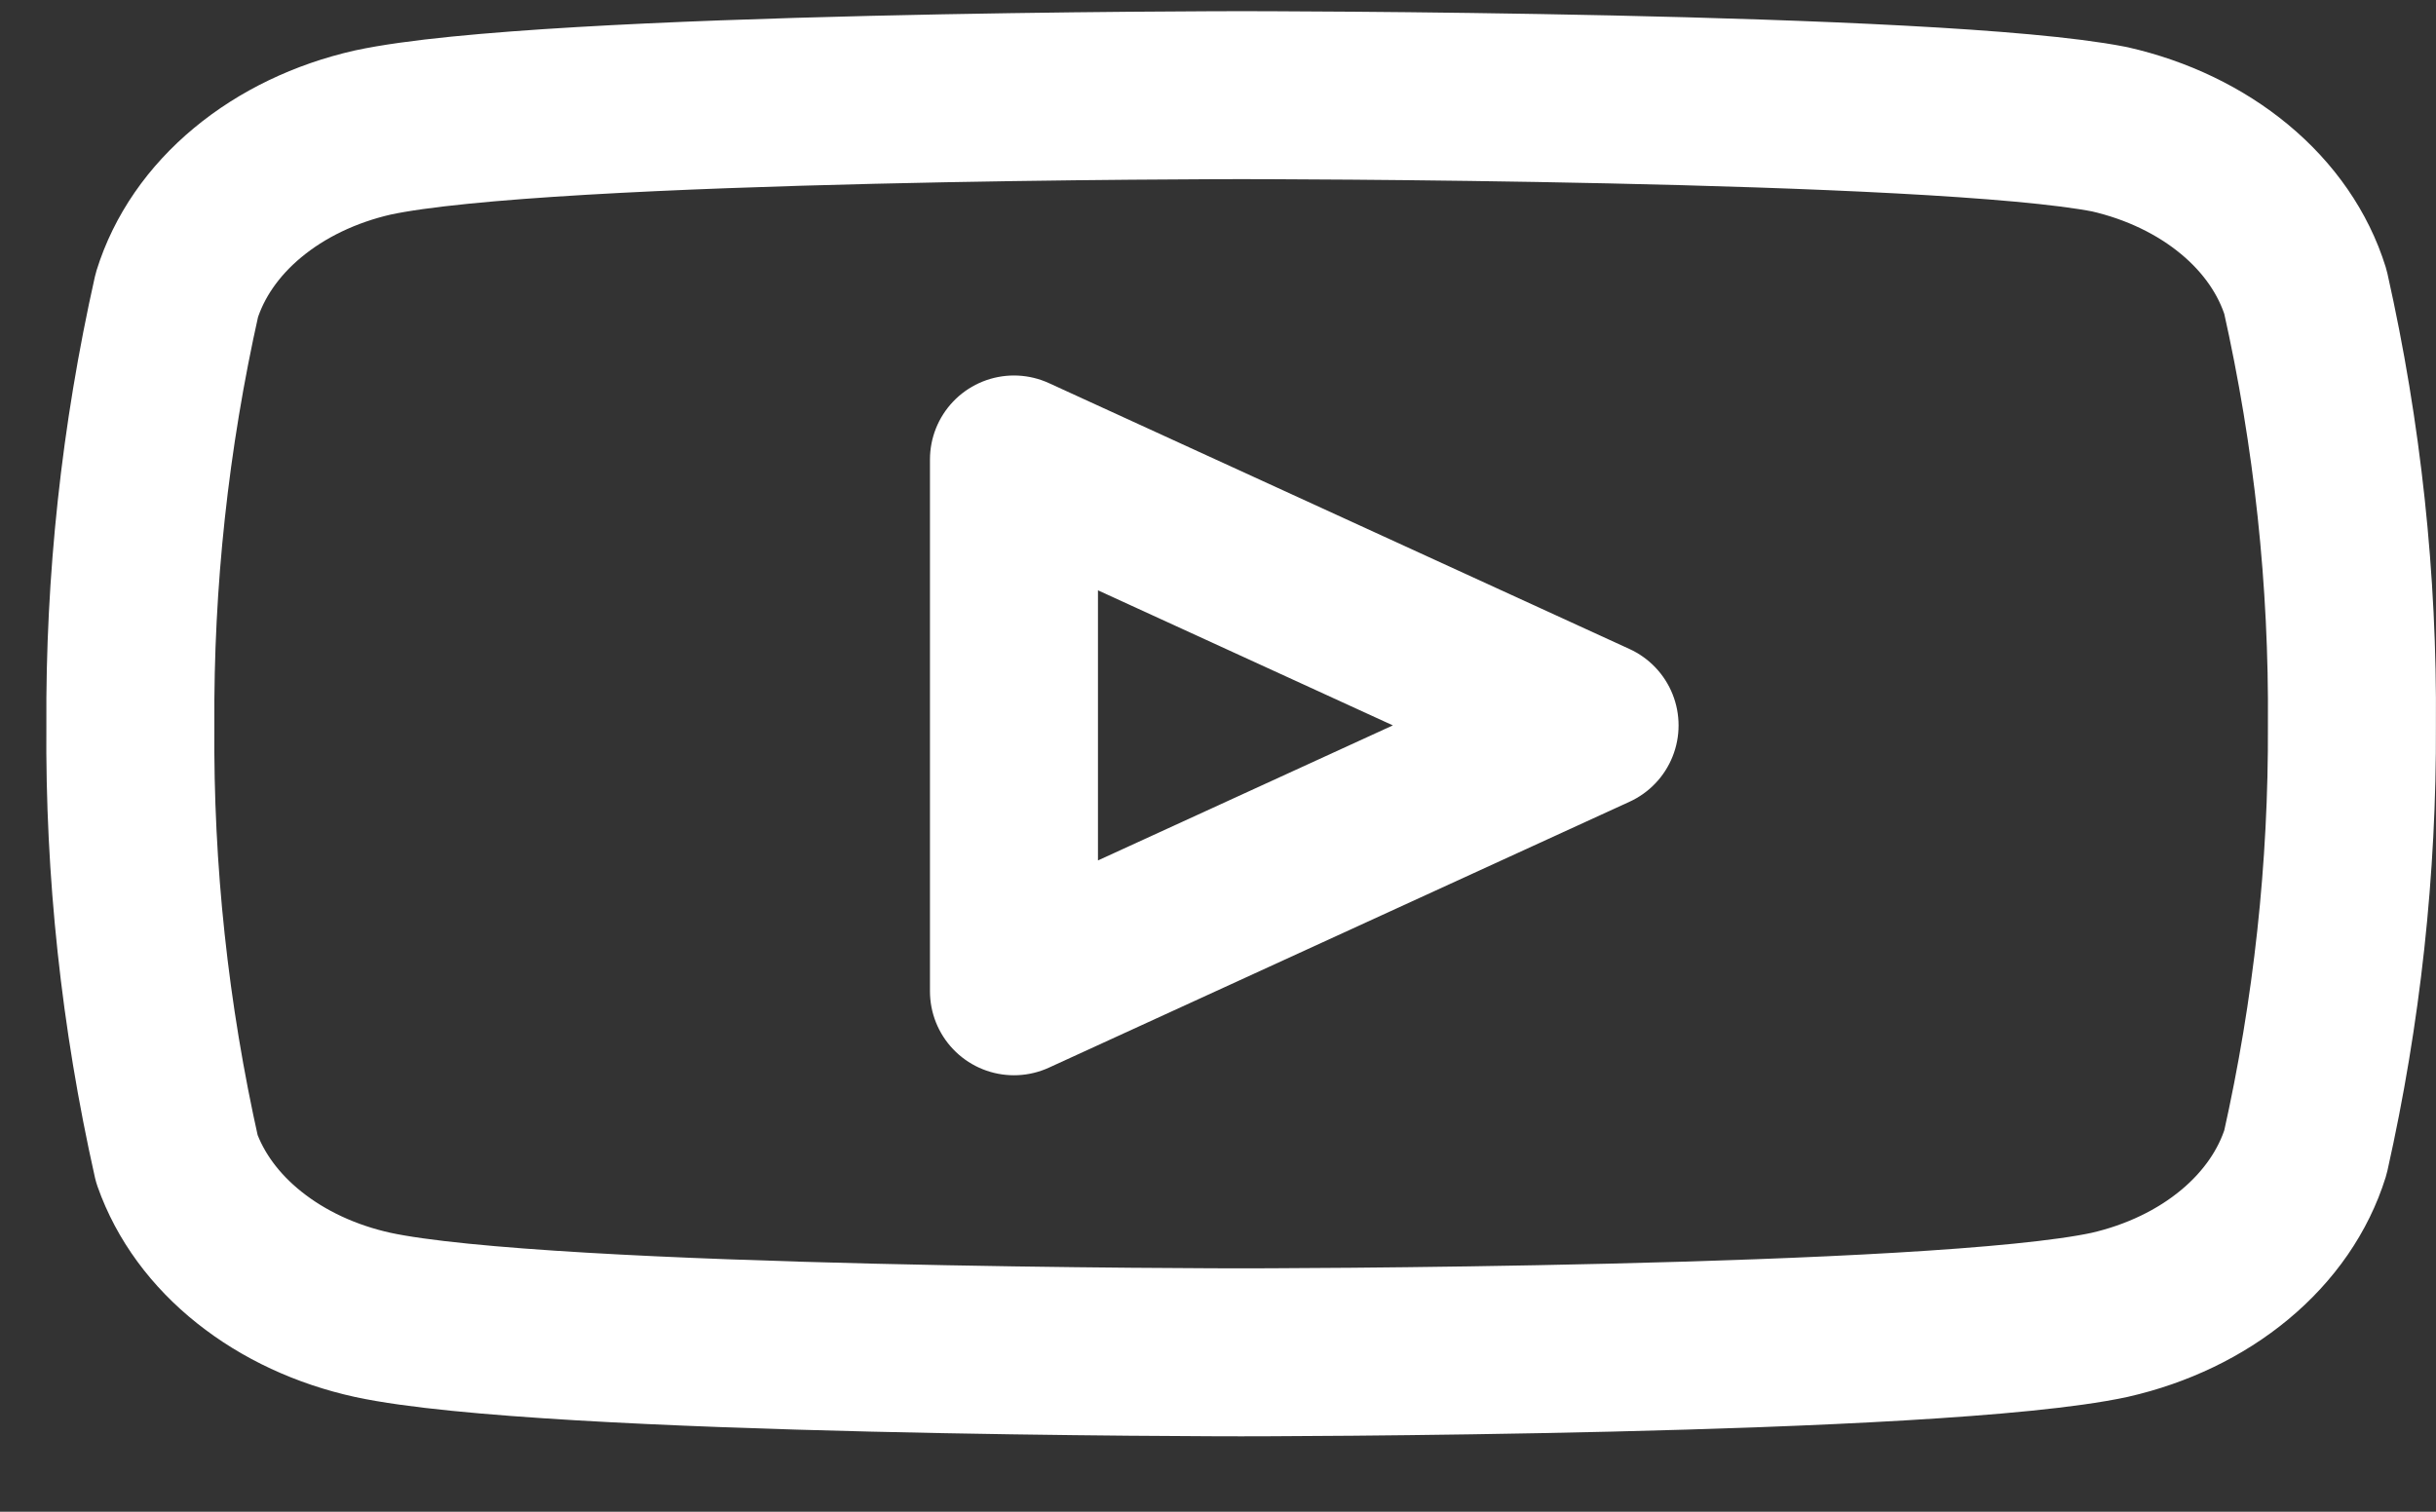 <svg width="29" height="18" viewBox="0 0 29 18" fill="none" xmlns="http://www.w3.org/2000/svg">
<rect x="0" y="0" width="29" height="18" fill="#333333" stroke="none"/>
<path d="M27.446 3.476C27.303 3.016 27.013 2.595 26.603 2.255C26.194 1.915 25.68 1.668 25.114 1.539C23.046 1.133 14.775 1.133 14.775 1.133C14.775 1.133 6.505 1.133 4.437 1.578C3.871 1.707 3.357 1.954 2.948 2.294C2.538 2.634 2.248 3.055 2.105 3.515C1.726 5.205 1.541 6.919 1.552 8.637C1.538 10.367 1.723 12.095 2.105 13.797C2.262 14.243 2.559 14.648 2.968 14.973C3.377 15.299 3.882 15.534 4.437 15.656C6.505 16.102 14.775 16.102 14.775 16.102C14.775 16.102 23.046 16.102 25.114 15.656C25.68 15.527 26.194 15.28 26.603 14.94C27.013 14.6 27.303 14.179 27.446 13.72C27.822 12.043 28.007 10.341 27.999 8.637C28.013 6.906 27.828 5.179 27.446 3.476V3.476Z" stroke="white" stroke-width="2" stroke-linecap="round" stroke-linejoin="round"/>
<path d="M12.071 11.803L18.983 8.637L12.071 5.471V11.803Z" stroke="white" stroke-width="2" stroke-linecap="round" stroke-linejoin="round"/>
</svg>

